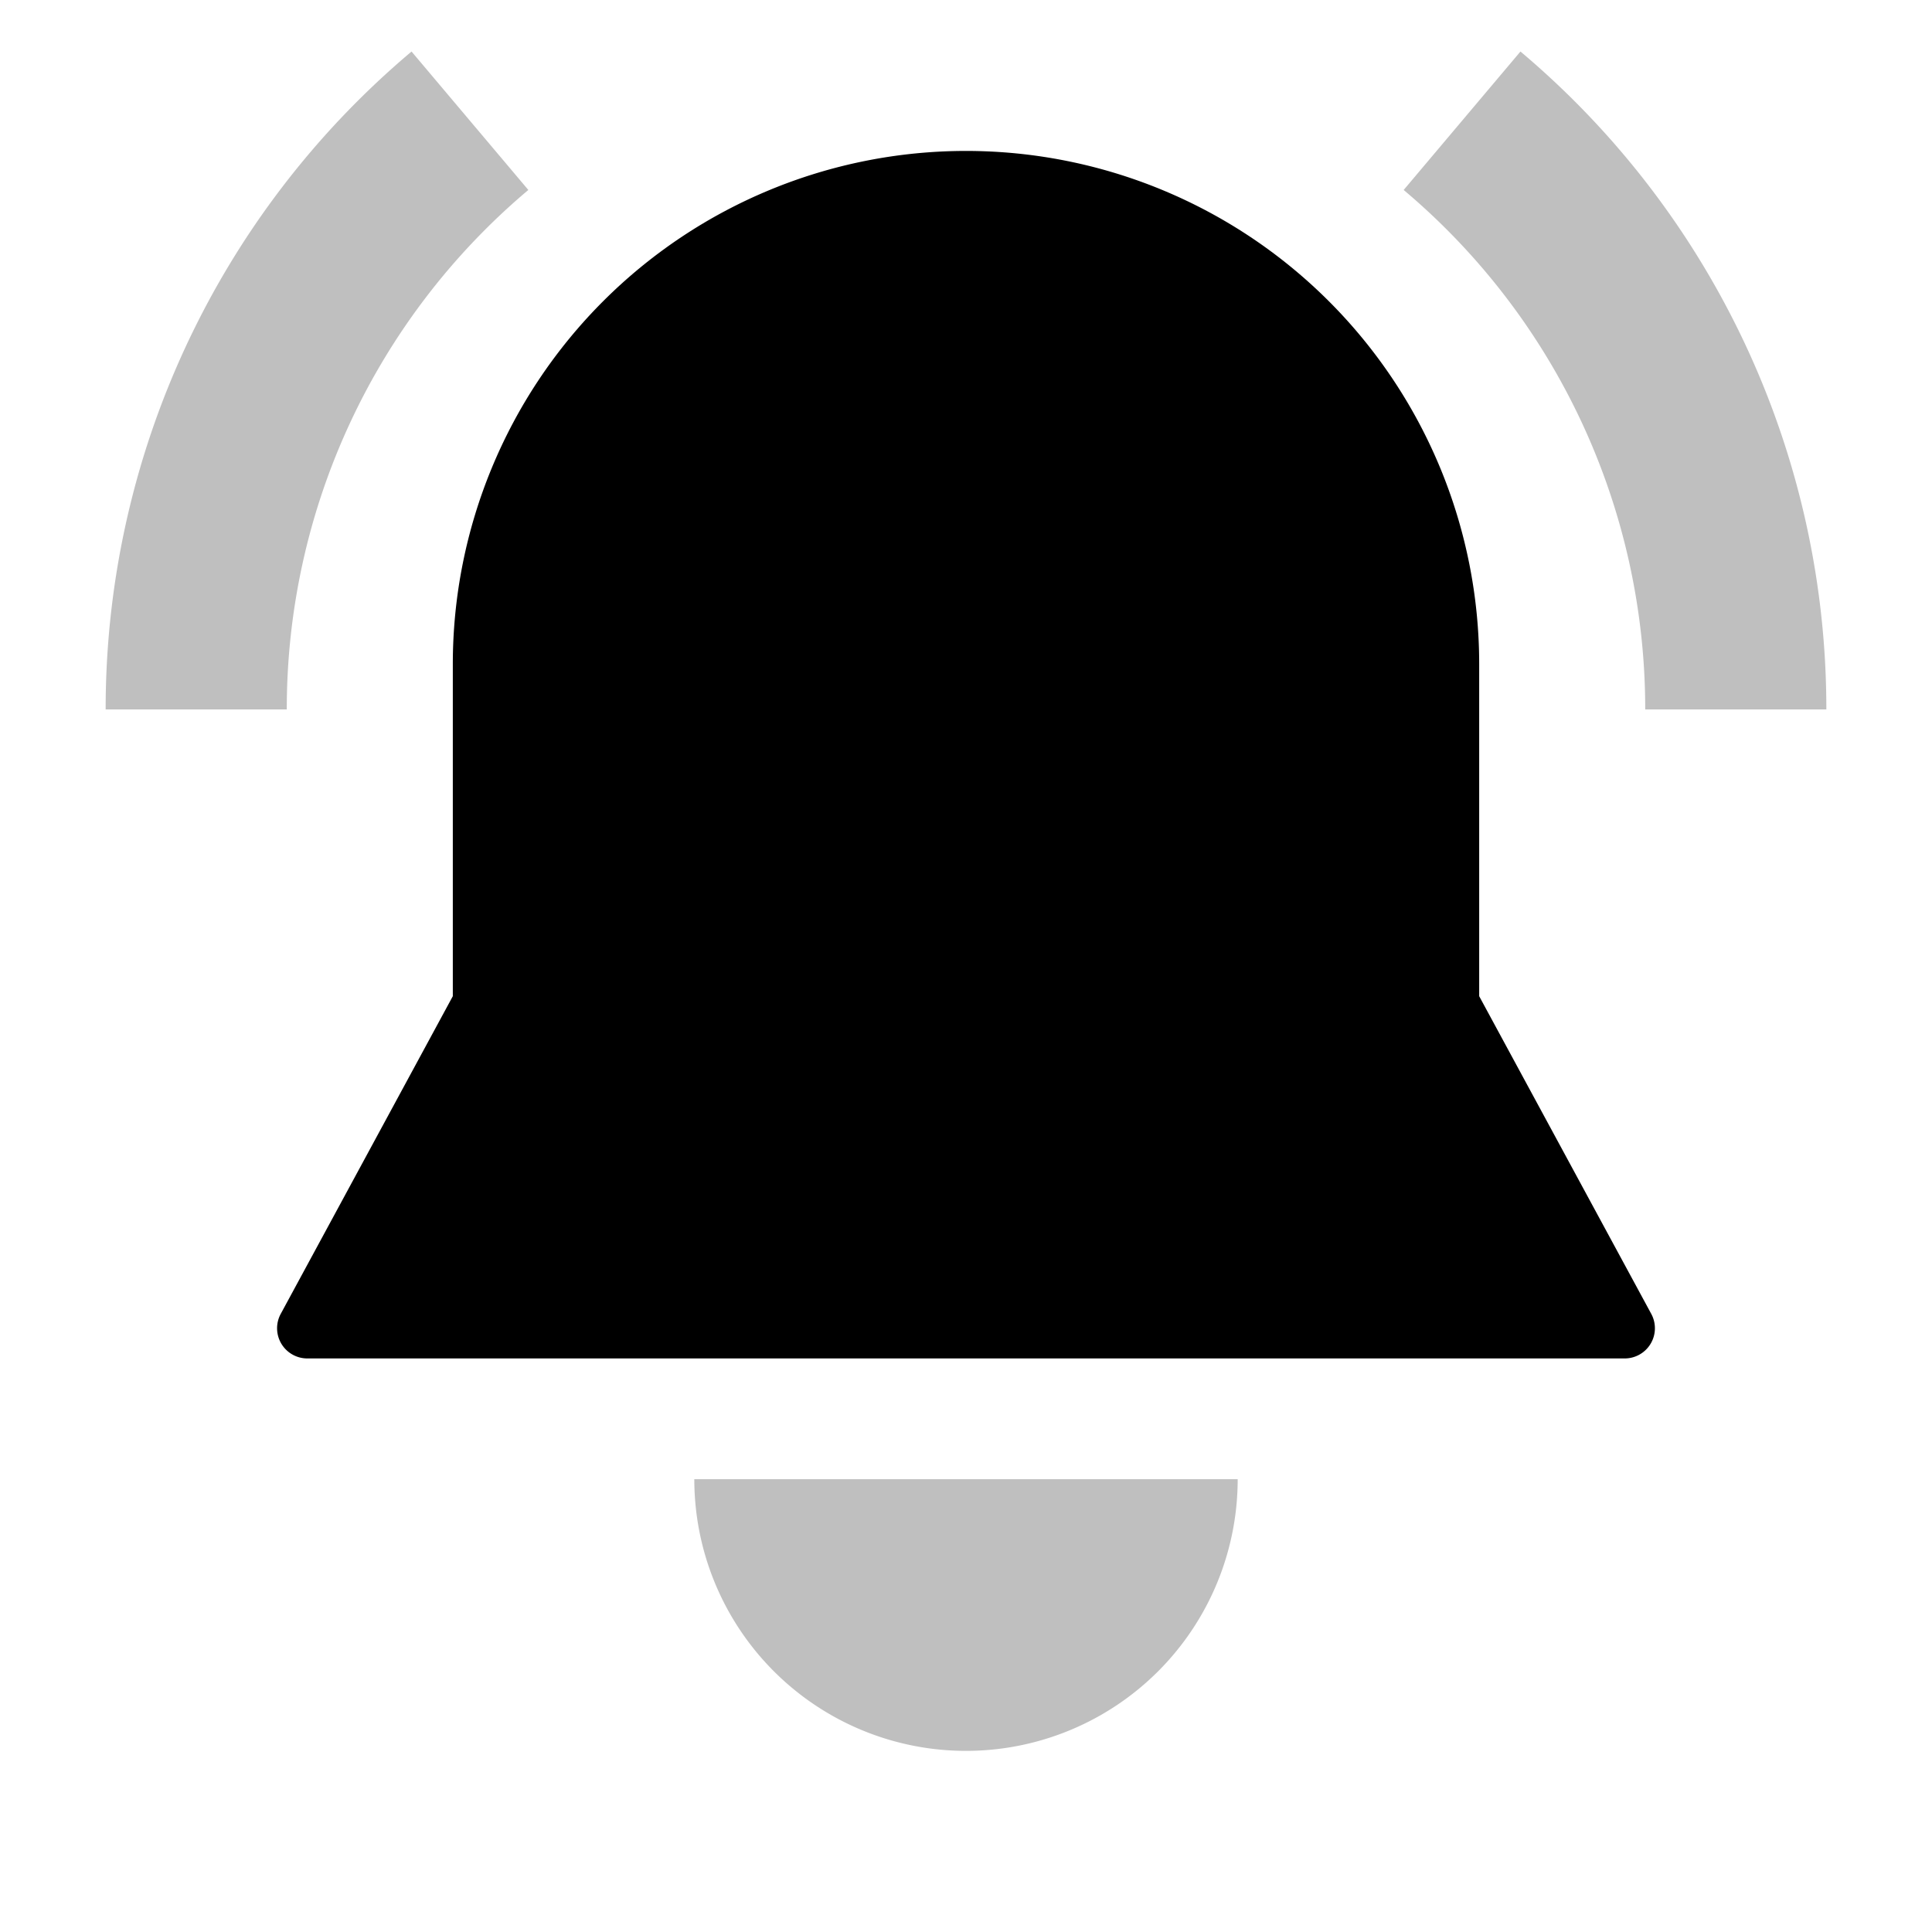 <svg xmlns="http://www.w3.org/2000/svg" id="export" viewBox="0 0 512 512">
  <defs>
    <style>
      .cls-1{fill:currentColor;opacity:.25}
    </style>
  </defs>
  <path d="M436,188h48A227.653,227.653,0,0,0,402.935,13.655l-30.95,36.689A179.751,179.751,0,0,1,436,188Z" class="cls-1"/>
  <path d="M140.014,50.345l-30.95-36.689A227.653,227.653,0,0,0,28,188H76A179.751,179.751,0,0,1,140.014,50.345Z" class="cls-1"/>
  <path fill="currentColor" d="M392,264V176A136,136,0,0,0,256,40h0A136,136,0,0,0,120,176v88L74.397,348.19A8,8,0,0,0,81.432,360H430.568a8,8,0,0,0,7.034-11.81Z"/>
  <path d="M256,464a72,72,0,0,0,72-72H184A72,72,0,0,0,256,464Z" class="cls-1"/>
</svg>
